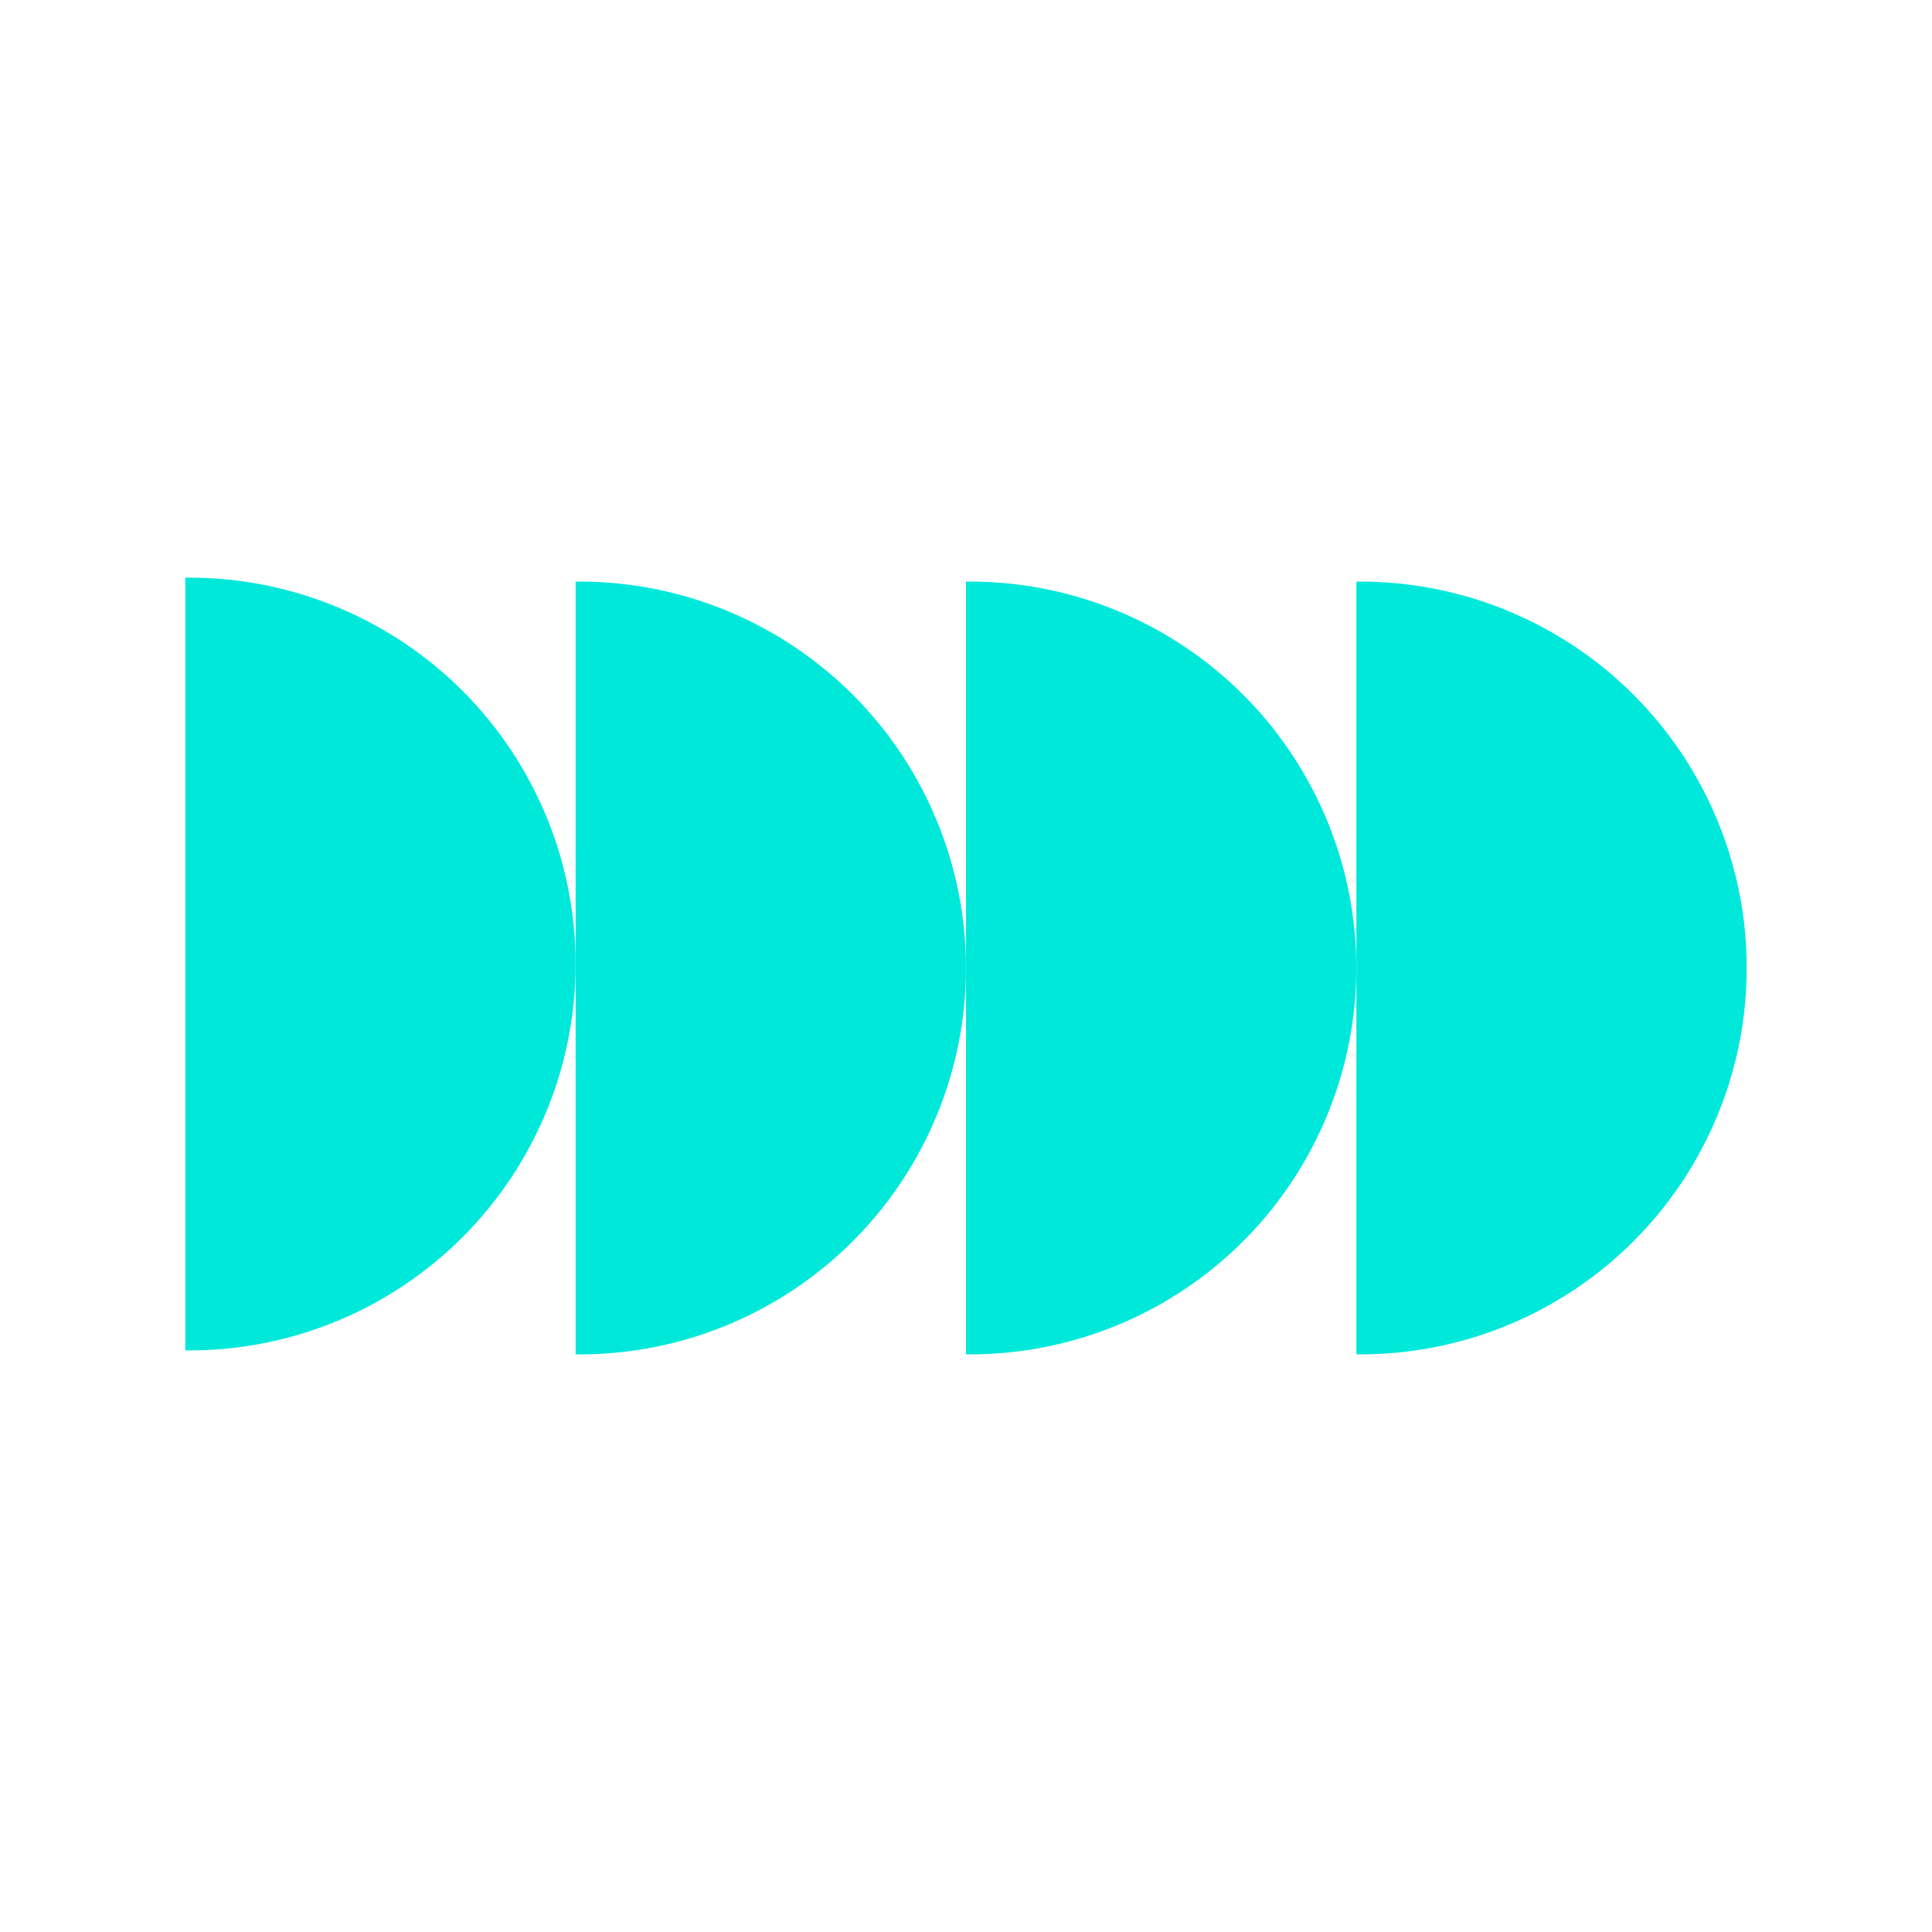 <svg xmlns="http://www.w3.org/2000/svg" xmlns:xlink="http://www.w3.org/1999/xlink" width="500" zoomAndPan="magnify" viewBox="0 0 375 375" height="500" preserveAspectRatio="xMidYMid meet" version="1.0"><defs><clipPath id="8f7d0b80a0"><path d="M 35.965 112.117 L 111.715 112.117 L 111.715 262.117 L 35.965 262.117 Z M 35.965 112.117 " clip-rule="nonzero"/></clipPath><clipPath id="fedcee5ab6"><path d="M 111.73 112.883 L 187.48 112.883 L 187.48 262.883 L 111.73 262.883 Z M 111.73 112.883 " clip-rule="nonzero"/></clipPath><clipPath id="daa1032701"><path d="M 187.5 112.883 L 263.25 112.883 L 263.25 262.883 L 187.5 262.883 Z M 187.5 112.883 " clip-rule="nonzero"/></clipPath><clipPath id="4ee8237f8d"><path d="M 263.27 112.883 L 339.02 112.883 L 339.02 262.883 L 263.27 262.883 Z M 263.27 112.883 " clip-rule="nonzero"/></clipPath></defs><g clip-path="url(#8f7d0b80a0)"><path fill="#00e8da" d="M 111.73 187.117 C 111.73 188.344 111.703 189.57 111.641 190.797 C 111.582 192.023 111.492 193.246 111.371 194.469 C 111.25 195.688 111.102 196.906 110.918 198.121 C 110.738 199.336 110.531 200.543 110.289 201.746 C 110.051 202.953 109.781 204.148 109.484 205.34 C 109.188 206.531 108.859 207.711 108.504 208.887 C 108.145 210.062 107.762 211.227 107.348 212.383 C 106.934 213.539 106.492 214.684 106.023 215.816 C 105.555 216.949 105.055 218.074 104.531 219.184 C 104.008 220.293 103.453 221.387 102.875 222.469 C 102.297 223.555 101.691 224.621 101.062 225.672 C 100.43 226.727 99.773 227.762 99.09 228.785 C 98.41 229.805 97.703 230.809 96.973 231.793 C 96.242 232.777 95.484 233.746 94.707 234.695 C 93.93 235.645 93.129 236.574 92.305 237.484 C 91.48 238.391 90.633 239.281 89.766 240.148 C 88.898 241.016 88.008 241.863 87.098 242.688 C 86.188 243.512 85.262 244.312 84.312 245.09 C 83.363 245.871 82.395 246.625 81.41 247.355 C 80.422 248.086 79.418 248.793 78.398 249.477 C 77.379 250.156 76.344 250.812 75.289 251.445 C 74.238 252.078 73.168 252.68 72.086 253.262 C 71.004 253.84 69.906 254.391 68.797 254.914 C 67.688 255.441 66.566 255.938 65.434 256.406 C 64.297 256.875 63.152 257.316 62 257.73 C 60.844 258.145 59.676 258.531 58.504 258.887 C 57.328 259.242 56.145 259.57 54.953 259.867 C 53.766 260.168 52.566 260.434 51.363 260.676 C 50.16 260.914 48.949 261.125 47.738 261.305 C 46.523 261.484 45.305 261.633 44.082 261.754 C 42.859 261.875 41.637 261.965 40.41 262.027 C 39.188 262.086 37.961 262.117 36.73 262.117 C 35.504 262.117 34.277 262.086 33.051 262.027 C 31.824 261.965 30.602 261.875 29.379 261.754 C 28.16 261.633 26.941 261.484 25.727 261.305 C 24.512 261.125 23.305 260.914 22.102 260.676 C 20.895 260.434 19.699 260.168 18.508 259.867 C 17.316 259.57 16.137 259.242 14.961 258.887 C 13.785 258.531 12.621 258.145 11.465 257.73 C 10.309 257.316 9.164 256.875 8.031 256.406 C 6.895 255.938 5.773 255.441 4.664 254.914 C 3.555 254.391 2.461 253.84 1.375 253.262 C 0.293 252.68 -0.773 252.078 -1.824 251.445 C -2.879 250.812 -3.914 250.156 -4.938 249.477 C -5.957 248.793 -6.961 248.086 -7.945 247.355 C -8.934 246.625 -9.898 245.871 -10.848 245.09 C -11.797 244.312 -12.727 243.512 -13.637 242.688 C -14.543 241.863 -15.434 241.016 -16.301 240.148 C -17.168 239.281 -18.016 238.391 -18.84 237.484 C -19.664 236.574 -20.465 235.645 -21.246 234.695 C -22.023 233.746 -22.777 232.777 -23.508 231.793 C -24.238 230.809 -24.945 229.805 -25.629 228.785 C -26.312 227.762 -26.969 226.727 -27.598 225.672 C -28.23 224.621 -28.832 223.555 -29.414 222.469 C -29.992 221.387 -30.543 220.293 -31.066 219.184 C -31.594 218.074 -32.09 216.949 -32.559 215.816 C -33.027 214.684 -33.473 213.539 -33.883 212.383 C -34.297 211.227 -34.684 210.062 -35.039 208.887 C -35.395 207.711 -35.723 206.531 -36.02 205.34 C -36.32 204.148 -36.586 202.953 -36.828 201.746 C -37.066 200.543 -37.277 199.336 -37.457 198.121 C -37.637 196.906 -37.785 195.688 -37.906 194.469 C -38.027 193.246 -38.117 192.023 -38.18 190.797 C -38.238 189.57 -38.27 188.344 -38.27 187.117 C -38.27 185.887 -38.238 184.66 -38.18 183.438 C -38.117 182.211 -38.027 180.984 -37.906 179.766 C -37.785 178.543 -37.637 177.324 -37.457 176.109 C -37.277 174.898 -37.066 173.688 -36.828 172.484 C -36.586 171.281 -36.32 170.082 -36.02 168.891 C -35.723 167.703 -35.395 166.52 -35.039 165.344 C -34.684 164.168 -34.297 163.004 -33.883 161.848 C -33.473 160.691 -33.027 159.547 -32.559 158.414 C -32.09 157.281 -31.594 156.16 -31.066 155.051 C -30.543 153.941 -29.992 152.844 -29.414 151.762 C -28.832 150.68 -28.23 149.609 -27.598 148.559 C -26.969 147.504 -26.312 146.469 -25.629 145.449 C -24.945 144.426 -24.238 143.426 -23.508 142.438 C -22.777 141.453 -22.023 140.484 -21.246 139.535 C -20.465 138.586 -19.664 137.66 -18.84 136.75 C -18.016 135.84 -17.168 134.949 -16.301 134.082 C -15.434 133.215 -14.543 132.367 -13.637 131.543 C -12.727 130.719 -11.797 129.918 -10.848 129.141 C -9.898 128.359 -8.934 127.605 -7.945 126.875 C -6.961 126.145 -5.957 125.438 -4.938 124.754 C -3.914 124.074 -2.879 123.418 -1.824 122.785 C -0.773 122.156 0.293 121.551 1.375 120.973 C 2.461 120.395 3.555 119.84 4.664 119.316 C 5.773 118.793 6.895 118.293 8.031 117.824 C 9.164 117.355 10.309 116.914 11.465 116.5 C 12.621 116.086 13.785 115.703 14.961 115.344 C 16.137 114.988 17.316 114.66 18.508 114.363 C 19.699 114.066 20.895 113.797 22.102 113.559 C 23.305 113.316 24.512 113.109 25.727 112.926 C 26.941 112.746 28.16 112.598 29.379 112.477 C 30.602 112.355 31.824 112.266 33.051 112.207 C 34.277 112.145 35.504 112.117 36.73 112.117 C 37.961 112.117 39.188 112.145 40.41 112.207 C 41.637 112.266 42.859 112.355 44.082 112.477 C 45.305 112.598 46.523 112.746 47.738 112.926 C 48.949 113.109 50.16 113.316 51.363 113.559 C 52.566 113.797 53.766 114.066 54.953 114.363 C 56.145 114.66 57.328 114.988 58.504 115.344 C 59.676 115.703 60.844 116.086 62 116.5 C 63.152 116.914 64.297 117.355 65.434 117.824 C 66.566 118.293 67.688 118.793 68.797 119.316 C 69.906 119.84 71.004 120.395 72.086 120.973 C 73.168 121.551 74.238 122.156 75.289 122.785 C 76.344 123.418 77.379 124.074 78.398 124.754 C 79.418 125.438 80.422 126.145 81.41 126.875 C 82.395 127.605 83.363 128.359 84.312 129.141 C 85.262 129.918 86.188 130.719 87.098 131.543 C 88.008 132.367 88.898 133.215 89.766 134.082 C 90.633 134.949 91.48 135.84 92.305 136.75 C 93.129 137.66 93.93 138.586 94.707 139.535 C 95.484 140.484 96.242 141.453 96.973 142.438 C 97.703 143.426 98.41 144.426 99.09 145.449 C 99.773 146.469 100.43 147.504 101.062 148.559 C 101.691 149.609 102.297 150.68 102.875 151.762 C 103.453 152.844 104.008 153.941 104.531 155.051 C 105.055 156.16 105.555 157.281 106.023 158.414 C 106.492 159.547 106.934 160.691 107.348 161.848 C 107.762 163.004 108.145 164.168 108.504 165.344 C 108.859 166.52 109.188 167.703 109.484 168.891 C 109.781 170.082 110.051 171.281 110.289 172.484 C 110.531 173.688 110.738 174.898 110.918 176.109 C 111.102 177.324 111.25 178.543 111.371 179.766 C 111.492 180.984 111.582 182.211 111.641 183.438 C 111.703 184.66 111.73 185.887 111.73 187.117 Z M 111.73 187.117 " fill-opacity="1" fill-rule="nonzero"/></g><g clip-path="url(#fedcee5ab6)"><path fill="#00e8da" d="M 187.5 187.883 C 187.5 189.113 187.469 190.34 187.41 191.562 C 187.348 192.789 187.258 194.016 187.141 195.234 C 187.02 196.457 186.867 197.676 186.688 198.891 C 186.508 200.102 186.297 201.312 186.059 202.516 C 185.82 203.719 185.551 204.918 185.254 206.109 C 184.953 207.297 184.625 208.48 184.27 209.656 C 183.914 210.832 183.527 211.996 183.117 213.152 C 182.703 214.305 182.262 215.453 181.789 216.586 C 181.32 217.719 180.824 218.84 180.301 219.949 C 179.773 221.059 179.223 222.156 178.645 223.238 C 178.066 224.32 177.461 225.391 176.828 226.441 C 176.199 227.496 175.543 228.531 174.859 229.551 C 174.18 230.574 173.473 231.574 172.742 232.562 C 172.008 233.547 171.254 234.516 170.477 235.465 C 169.695 236.414 168.895 237.34 168.07 238.25 C 167.246 239.16 166.402 240.051 165.531 240.918 C 164.664 241.785 163.777 242.633 162.867 243.457 C 161.957 244.281 161.027 245.082 160.078 245.859 C 159.129 246.637 158.164 247.395 157.176 248.125 C 156.191 248.855 155.188 249.562 154.168 250.246 C 153.148 250.926 152.109 251.582 151.059 252.215 C 150.004 252.844 148.938 253.449 147.855 254.027 C 146.773 254.605 145.676 255.16 144.566 255.684 C 143.457 256.207 142.336 256.707 141.203 257.176 C 140.066 257.645 138.922 258.086 137.766 258.5 C 136.609 258.914 135.445 259.297 134.27 259.656 C 133.098 260.012 131.914 260.34 130.723 260.637 C 129.531 260.934 128.336 261.203 127.133 261.441 C 125.93 261.684 124.719 261.891 123.504 262.074 C 122.289 262.254 121.074 262.402 119.852 262.523 C 118.629 262.645 117.406 262.734 116.18 262.793 C 114.953 262.855 113.727 262.883 112.5 262.883 C 111.273 262.883 110.047 262.855 108.82 262.793 C 107.594 262.734 106.371 262.645 105.148 262.523 C 103.926 262.402 102.711 262.254 101.496 262.074 C 100.281 261.891 99.07 261.684 97.867 261.441 C 96.664 261.203 95.469 260.934 94.277 260.637 C 93.086 260.34 91.902 260.012 90.73 259.656 C 89.555 259.297 88.391 258.914 87.234 258.5 C 86.078 258.086 84.934 257.645 83.797 257.176 C 82.664 256.707 81.543 256.207 80.434 255.684 C 79.324 255.16 78.227 254.605 77.145 254.027 C 76.062 253.449 74.996 252.844 73.941 252.215 C 72.891 251.582 71.852 250.926 70.832 250.246 C 69.812 249.562 68.809 248.855 67.824 248.125 C 66.836 247.395 65.871 246.637 64.922 245.859 C 63.973 245.082 63.043 244.281 62.133 243.457 C 61.223 242.633 60.336 241.785 59.469 240.918 C 58.598 240.051 57.754 239.16 56.93 238.25 C 56.105 237.34 55.305 236.414 54.523 235.465 C 53.746 234.516 52.992 233.547 52.258 232.562 C 51.527 231.574 50.82 230.574 50.141 229.551 C 49.457 228.531 48.801 227.496 48.172 226.441 C 47.539 225.391 46.934 224.32 46.355 223.238 C 45.777 222.156 45.227 221.059 44.699 219.949 C 44.176 218.84 43.68 217.719 43.211 216.586 C 42.738 215.453 42.297 214.305 41.883 213.152 C 41.469 211.996 41.086 210.832 40.73 209.656 C 40.375 208.48 40.047 207.297 39.746 206.109 C 39.449 204.918 39.18 203.719 38.941 202.516 C 38.703 201.312 38.492 200.102 38.312 198.891 C 38.133 197.676 37.98 196.457 37.859 195.234 C 37.742 194.016 37.652 192.789 37.59 191.562 C 37.531 190.34 37.5 189.113 37.5 187.883 C 37.5 186.656 37.531 185.43 37.59 184.203 C 37.652 182.977 37.742 181.754 37.859 180.531 C 37.98 179.312 38.133 178.094 38.312 176.879 C 38.492 175.664 38.703 174.457 38.941 173.254 C 39.18 172.047 39.449 170.852 39.746 169.66 C 40.047 168.469 40.375 167.289 40.73 166.113 C 41.086 164.938 41.469 163.773 41.883 162.617 C 42.297 161.461 42.738 160.316 43.211 159.184 C 43.68 158.051 44.176 156.926 44.699 155.816 C 45.227 154.707 45.777 153.613 46.355 152.531 C 46.934 151.445 47.539 150.379 48.172 149.328 C 48.801 148.273 49.457 147.238 50.141 146.215 C 50.82 145.195 51.527 144.191 52.258 143.207 C 52.992 142.223 53.746 141.254 54.523 140.305 C 55.305 139.355 56.105 138.426 56.93 137.516 C 57.754 136.609 58.598 135.719 59.469 134.852 C 60.336 133.984 61.223 133.137 62.133 132.312 C 63.043 131.488 63.973 130.688 64.922 129.91 C 65.871 129.129 66.836 128.375 67.824 127.645 C 68.809 126.914 69.812 126.207 70.832 125.523 C 71.852 124.844 72.891 124.188 73.941 123.555 C 74.996 122.922 76.062 122.32 77.145 121.738 C 78.227 121.16 79.324 120.609 80.434 120.086 C 81.543 119.559 82.664 119.062 83.797 118.594 C 84.934 118.125 86.078 117.684 87.234 117.27 C 88.391 116.855 89.555 116.469 90.73 116.113 C 91.902 115.758 93.086 115.43 94.277 115.133 C 95.469 114.832 96.664 114.566 97.867 114.324 C 99.07 114.086 100.281 113.875 101.496 113.695 C 102.711 113.516 103.926 113.367 105.148 113.246 C 106.371 113.125 107.594 113.035 108.82 112.973 C 110.047 112.914 111.273 112.883 112.5 112.883 C 113.727 112.883 114.953 112.914 116.18 112.973 C 117.406 113.035 118.629 113.125 119.852 113.246 C 121.074 113.367 122.289 113.516 123.504 113.695 C 124.719 113.875 125.93 114.086 127.133 114.324 C 128.336 114.566 129.531 114.832 130.723 115.133 C 131.914 115.43 133.098 115.758 134.27 116.113 C 135.445 116.469 136.609 116.855 137.766 117.27 C 138.922 117.684 140.066 118.125 141.203 118.594 C 142.336 119.062 143.457 119.559 144.566 120.086 C 145.676 120.609 146.773 121.16 147.855 121.738 C 148.938 122.32 150.004 122.922 151.059 123.555 C 152.109 124.188 153.148 124.844 154.168 125.523 C 155.188 126.207 156.191 126.914 157.176 127.645 C 158.164 128.375 159.129 129.129 160.078 129.91 C 161.027 130.688 161.957 131.488 162.867 132.312 C 163.777 133.137 164.664 133.984 165.531 134.852 C 166.402 135.719 167.246 136.609 168.07 137.516 C 168.895 138.426 169.695 139.355 170.477 140.305 C 171.254 141.254 172.008 142.223 172.742 143.207 C 173.473 144.191 174.18 145.195 174.859 146.215 C 175.543 147.238 176.199 148.273 176.828 149.328 C 177.461 150.379 178.066 151.445 178.645 152.531 C 179.223 153.613 179.773 154.707 180.301 155.816 C 180.824 156.926 181.32 158.051 181.789 159.184 C 182.262 160.316 182.703 161.461 183.117 162.617 C 183.527 163.773 183.914 164.938 184.27 166.113 C 184.625 167.289 184.953 168.469 185.254 169.66 C 185.551 170.852 185.82 172.047 186.059 173.254 C 186.297 174.457 186.508 175.664 186.688 176.879 C 186.867 178.094 187.02 179.312 187.141 180.531 C 187.258 181.754 187.348 182.977 187.41 184.203 C 187.469 185.43 187.5 186.656 187.5 187.883 Z M 187.5 187.883 " fill-opacity="1" fill-rule="nonzero"/></g><g clip-path="url(#daa1032701)"><path fill="#00e8da" d="M 263.27 187.883 C 263.27 189.113 263.238 190.34 263.18 191.562 C 263.117 192.789 263.027 194.016 262.906 195.234 C 262.785 196.457 262.637 197.676 262.457 198.891 C 262.277 200.102 262.066 201.312 261.828 202.516 C 261.586 203.719 261.32 204.918 261.02 206.109 C 260.723 207.297 260.395 208.48 260.039 209.656 C 259.684 210.832 259.297 211.996 258.883 213.152 C 258.469 214.305 258.027 215.453 257.559 216.586 C 257.09 217.719 256.594 218.84 256.066 219.949 C 255.543 221.059 254.992 222.156 254.414 223.238 C 253.832 224.32 253.23 225.391 252.598 226.441 C 251.969 227.496 251.312 228.531 250.629 229.551 C 249.945 230.574 249.238 231.574 248.508 232.562 C 247.777 233.547 247.023 234.516 246.246 235.465 C 245.465 236.414 244.664 237.34 243.84 238.25 C 243.016 239.16 242.168 240.051 241.301 240.918 C 240.434 241.785 239.543 242.633 238.637 243.457 C 237.727 244.281 236.797 245.082 235.848 245.859 C 234.898 246.637 233.934 247.395 232.945 248.125 C 231.961 248.855 230.957 249.562 229.938 250.246 C 228.914 250.926 227.879 251.582 226.824 252.215 C 225.773 252.844 224.707 253.449 223.625 254.027 C 222.539 254.605 221.445 255.16 220.336 255.684 C 219.227 256.207 218.105 256.707 216.969 257.176 C 215.836 257.645 214.691 258.086 213.535 258.5 C 212.379 258.914 211.215 259.297 210.039 259.656 C 208.863 260.012 207.684 260.34 206.492 260.637 C 205.301 260.934 204.105 261.203 202.898 261.441 C 201.695 261.684 200.488 261.891 199.273 262.074 C 198.059 262.254 196.84 262.402 195.621 262.523 C 194.398 262.645 193.176 262.734 191.949 262.793 C 190.723 262.855 189.496 262.883 188.27 262.883 C 187.039 262.883 185.812 262.855 184.59 262.793 C 183.363 262.734 182.137 262.645 180.918 262.523 C 179.695 262.402 178.477 262.254 177.262 262.074 C 176.051 261.891 174.84 261.684 173.637 261.441 C 172.434 261.203 171.234 260.934 170.043 260.637 C 168.855 260.34 167.672 260.012 166.496 259.656 C 165.324 259.297 164.156 258.914 163 258.5 C 161.848 258.086 160.699 257.645 159.566 257.176 C 158.434 256.707 157.312 256.207 156.203 255.684 C 155.094 255.16 153.996 254.605 152.914 254.027 C 151.832 253.449 150.762 252.844 149.711 252.215 C 148.656 251.582 147.621 250.926 146.602 250.246 C 145.582 249.562 144.578 248.855 143.59 248.125 C 142.605 247.395 141.637 246.637 140.688 245.859 C 139.738 245.082 138.812 244.281 137.902 243.457 C 136.992 242.633 136.102 241.785 135.234 240.918 C 134.367 240.051 133.52 239.16 132.695 238.25 C 131.871 237.34 131.07 236.414 130.293 235.465 C 129.516 234.516 128.758 233.547 128.027 232.562 C 127.297 231.574 126.59 230.574 125.91 229.551 C 125.227 228.531 124.57 227.496 123.938 226.441 C 123.309 225.391 122.703 224.32 122.125 223.238 C 121.547 222.156 120.992 221.059 120.469 219.949 C 119.945 218.84 119.445 217.719 118.977 216.586 C 118.508 215.453 118.066 214.305 117.652 213.152 C 117.238 211.996 116.855 210.832 116.496 209.656 C 116.141 208.48 115.812 207.297 115.516 206.109 C 115.219 204.918 114.949 203.719 114.711 202.516 C 114.469 201.312 114.262 200.102 114.082 198.891 C 113.898 197.676 113.75 196.457 113.629 195.234 C 113.508 194.016 113.418 192.789 113.359 191.562 C 113.297 190.34 113.27 189.113 113.27 187.883 C 113.27 186.656 113.297 185.43 113.359 184.203 C 113.418 182.977 113.508 181.754 113.629 180.531 C 113.75 179.312 113.898 178.094 114.082 176.879 C 114.262 175.664 114.469 174.457 114.711 173.254 C 114.949 172.047 115.219 170.852 115.516 169.66 C 115.812 168.469 116.141 167.289 116.496 166.113 C 116.855 164.938 117.238 163.773 117.652 162.617 C 118.066 161.461 118.508 160.316 118.977 159.184 C 119.445 158.051 119.945 156.926 120.469 155.816 C 120.992 154.707 121.547 153.613 122.125 152.531 C 122.703 151.445 123.309 150.379 123.938 149.328 C 124.57 148.273 125.227 147.238 125.91 146.215 C 126.59 145.195 127.297 144.191 128.027 143.207 C 128.758 142.223 129.516 141.254 130.293 140.305 C 131.07 139.355 131.871 138.426 132.695 137.516 C 133.52 136.609 134.367 135.719 135.234 134.852 C 136.102 133.984 136.992 133.137 137.902 132.312 C 138.812 131.488 139.738 130.688 140.688 129.91 C 141.637 129.129 142.605 128.375 143.59 127.645 C 144.578 126.914 145.582 126.207 146.602 125.523 C 147.621 124.844 148.656 124.188 149.711 123.555 C 150.762 122.922 151.832 122.32 152.914 121.738 C 153.996 121.16 155.094 120.609 156.203 120.086 C 157.312 119.559 158.434 119.062 159.566 118.594 C 160.703 118.125 161.848 117.684 163 117.27 C 164.156 116.855 165.324 116.469 166.496 116.113 C 167.672 115.758 168.855 115.43 170.043 115.133 C 171.234 114.832 172.434 114.566 173.637 114.324 C 174.84 114.086 176.051 113.875 177.262 113.695 C 178.477 113.516 179.695 113.367 180.918 113.246 C 182.137 113.125 183.363 113.035 184.59 112.973 C 185.812 112.914 187.039 112.883 188.27 112.883 C 189.496 112.883 190.723 112.914 191.949 112.973 C 193.176 113.035 194.398 113.125 195.621 113.246 C 196.84 113.367 198.059 113.516 199.273 113.695 C 200.488 113.875 201.695 114.086 202.898 114.324 C 204.105 114.566 205.301 114.832 206.492 115.133 C 207.684 115.43 208.863 115.758 210.039 116.113 C 211.215 116.469 212.379 116.855 213.535 117.27 C 214.691 117.684 215.836 118.125 216.969 118.594 C 218.105 119.062 219.227 119.559 220.336 120.086 C 221.445 120.609 222.539 121.16 223.625 121.738 C 224.707 122.32 225.773 122.922 226.824 123.555 C 227.879 124.188 228.914 124.844 229.938 125.523 C 230.957 126.207 231.961 126.914 232.945 127.645 C 233.934 128.375 234.898 129.129 235.848 129.91 C 236.797 130.688 237.727 131.488 238.637 132.312 C 239.543 133.137 240.434 133.984 241.301 134.852 C 242.168 135.719 243.016 136.609 243.84 137.516 C 244.664 138.426 245.465 139.355 246.246 140.305 C 247.023 141.254 247.777 142.223 248.508 143.207 C 249.238 144.191 249.945 145.195 250.629 146.215 C 251.312 147.238 251.969 148.273 252.598 149.328 C 253.23 150.379 253.832 151.445 254.414 152.531 C 254.992 153.613 255.543 154.707 256.066 155.816 C 256.594 156.926 257.09 158.051 257.559 159.184 C 258.027 160.316 258.469 161.461 258.883 162.617 C 259.297 163.773 259.684 164.938 260.039 166.113 C 260.395 167.289 260.723 168.469 261.02 169.66 C 261.32 170.852 261.586 172.047 261.828 173.254 C 262.066 174.457 262.277 175.664 262.457 176.879 C 262.637 178.094 262.785 179.312 262.906 180.531 C 263.027 181.754 263.117 182.977 263.18 184.203 C 263.238 185.43 263.27 186.656 263.27 187.883 Z M 263.27 187.883 " fill-opacity="1" fill-rule="nonzero"/></g><g clip-path="url(#4ee8237f8d)"><path fill="#00e8da" d="M 339.035 187.883 C 339.035 189.113 339.008 190.34 338.945 191.562 C 338.887 192.789 338.797 194.016 338.676 195.234 C 338.555 196.457 338.406 197.676 338.227 198.891 C 338.047 200.102 337.836 201.312 337.598 202.516 C 337.355 203.719 337.086 204.918 336.789 206.109 C 336.492 207.297 336.164 208.48 335.809 209.656 C 335.449 210.832 335.066 211.996 334.652 213.152 C 334.238 214.305 333.797 215.453 333.328 216.586 C 332.859 217.719 332.359 218.84 331.836 219.949 C 331.312 221.059 330.758 222.156 330.18 223.238 C 329.602 224.32 328.996 225.391 328.367 226.441 C 327.734 227.496 327.078 228.531 326.398 229.551 C 325.715 230.574 325.008 231.574 324.277 232.562 C 323.547 233.547 322.793 234.516 322.012 235.465 C 321.234 236.414 320.434 237.34 319.609 238.25 C 318.785 239.16 317.938 240.051 317.07 240.918 C 316.203 241.785 315.312 242.633 314.402 243.457 C 313.496 244.281 312.566 245.082 311.617 245.859 C 310.668 246.637 309.699 247.395 308.715 248.125 C 307.727 248.855 306.727 249.562 305.703 250.246 C 304.684 250.926 303.648 251.582 302.594 252.215 C 301.543 252.844 300.473 253.449 299.391 254.027 C 298.309 254.605 297.215 255.16 296.102 255.684 C 294.992 256.207 293.871 256.707 292.738 257.176 C 291.605 257.645 290.461 258.086 289.305 258.5 C 288.148 258.914 286.984 259.297 285.809 259.656 C 284.633 260.012 283.449 260.34 282.262 260.637 C 281.07 260.934 279.871 261.203 278.668 261.441 C 277.465 261.684 276.254 261.891 275.043 262.074 C 273.828 262.254 272.609 262.402 271.387 262.523 C 270.168 262.645 268.941 262.734 267.719 262.793 C 266.492 262.855 265.266 262.883 264.035 262.883 C 262.809 262.883 261.582 262.855 260.355 262.793 C 259.133 262.734 257.906 262.645 256.688 262.523 C 255.465 262.402 254.246 262.254 253.031 262.074 C 251.816 261.891 250.609 261.684 249.406 261.441 C 248.203 261.203 247.004 260.934 245.812 260.637 C 244.621 260.34 243.441 260.012 242.266 259.656 C 241.09 259.297 239.926 258.914 238.77 258.5 C 237.613 258.086 236.469 257.645 235.336 257.176 C 234.203 256.707 233.078 256.207 231.969 255.684 C 230.859 255.16 229.766 254.605 228.684 254.027 C 227.602 253.449 226.531 252.844 225.48 252.215 C 224.426 251.582 223.391 250.926 222.367 250.246 C 221.348 249.562 220.344 248.855 219.359 248.125 C 218.375 247.395 217.406 246.637 216.457 245.859 C 215.508 245.082 214.578 244.281 213.672 243.457 C 212.762 242.633 211.871 241.785 211.004 240.918 C 210.137 240.051 209.289 239.16 208.465 238.25 C 207.641 237.34 206.84 236.414 206.062 235.465 C 205.281 234.516 204.527 233.547 203.797 232.562 C 203.066 231.574 202.359 230.574 201.676 229.551 C 200.996 228.531 200.34 227.496 199.707 226.441 C 199.078 225.391 198.473 224.32 197.895 223.238 C 197.312 222.156 196.762 221.059 196.238 219.949 C 195.715 218.84 195.215 217.719 194.746 216.586 C 194.277 215.453 193.836 214.305 193.422 213.152 C 193.008 211.996 192.621 210.832 192.266 209.656 C 191.91 208.48 191.582 207.297 191.285 206.109 C 190.984 204.918 190.719 203.719 190.477 202.516 C 190.238 201.312 190.027 200.102 189.848 198.891 C 189.668 197.676 189.52 196.457 189.398 195.234 C 189.277 194.016 189.188 192.789 189.129 191.562 C 189.066 190.34 189.035 189.113 189.035 187.883 C 189.035 186.656 189.066 185.43 189.129 184.203 C 189.188 182.977 189.277 181.754 189.398 180.531 C 189.52 179.312 189.668 178.094 189.848 176.879 C 190.027 175.664 190.238 174.457 190.477 173.254 C 190.719 172.047 190.984 170.852 191.285 169.66 C 191.582 168.469 191.91 167.289 192.266 166.113 C 192.621 164.938 193.008 163.773 193.422 162.617 C 193.836 161.461 194.277 160.316 194.746 159.184 C 195.215 158.051 195.715 156.926 196.238 155.816 C 196.762 154.707 197.312 153.613 197.895 152.531 C 198.473 151.445 199.078 150.379 199.707 149.328 C 200.34 148.273 200.996 147.238 201.676 146.215 C 202.359 145.195 203.066 144.191 203.797 143.207 C 204.527 142.223 205.281 141.254 206.062 140.305 C 206.84 139.355 207.641 138.426 208.465 137.516 C 209.289 136.609 210.137 135.719 211.004 134.852 C 211.871 133.984 212.762 133.137 213.672 132.312 C 214.578 131.488 215.508 130.688 216.457 129.91 C 217.406 129.129 218.375 128.375 219.359 127.645 C 220.344 126.914 221.348 126.207 222.367 125.523 C 223.391 124.844 224.426 124.188 225.48 123.555 C 226.531 122.922 227.602 122.32 228.684 121.738 C 229.766 121.16 230.859 120.609 231.969 120.086 C 233.078 119.559 234.203 119.062 235.336 118.594 C 236.469 118.125 237.613 117.684 238.77 117.27 C 239.926 116.855 241.09 116.469 242.266 116.113 C 243.441 115.758 244.621 115.43 245.812 115.133 C 247.004 114.832 248.203 114.566 249.406 114.324 C 250.609 114.086 251.816 113.875 253.031 113.695 C 254.246 113.516 255.465 113.367 256.688 113.246 C 257.906 113.125 259.133 113.035 260.355 112.973 C 261.582 112.914 262.809 112.883 264.035 112.883 C 265.266 112.883 266.492 112.914 267.719 112.973 C 268.941 113.035 270.168 113.125 271.387 113.246 C 272.609 113.367 273.828 113.516 275.043 113.695 C 276.254 113.875 277.465 114.086 278.668 114.324 C 279.871 114.566 281.07 114.832 282.262 115.133 C 283.449 115.43 284.633 115.758 285.809 116.113 C 286.984 116.469 288.148 116.855 289.305 117.27 C 290.461 117.684 291.605 118.125 292.738 118.594 C 293.871 119.062 294.992 119.559 296.105 120.086 C 297.215 120.609 298.309 121.16 299.391 121.738 C 300.473 122.32 301.543 122.922 302.594 123.555 C 303.648 124.188 304.684 124.844 305.703 125.523 C 306.727 126.207 307.727 126.914 308.715 127.645 C 309.699 128.375 310.668 129.129 311.617 129.91 C 312.566 130.688 313.496 131.488 314.402 132.312 C 315.312 133.137 316.203 133.984 317.07 134.852 C 317.938 135.719 318.785 136.609 319.609 137.516 C 320.434 138.426 321.234 139.355 322.012 140.305 C 322.793 141.254 323.547 142.223 324.277 143.207 C 325.008 144.191 325.715 145.195 326.398 146.215 C 327.078 147.238 327.734 148.273 328.367 149.328 C 328.996 150.379 329.602 151.445 330.18 152.531 C 330.758 153.613 331.312 154.707 331.836 155.816 C 332.359 156.926 332.859 158.051 333.328 159.184 C 333.797 160.316 334.238 161.461 334.652 162.617 C 335.066 163.773 335.449 164.938 335.809 166.113 C 336.164 167.289 336.492 168.469 336.789 169.66 C 337.086 170.852 337.355 172.047 337.598 173.254 C 337.836 174.457 338.047 175.664 338.227 176.879 C 338.406 178.094 338.555 179.312 338.676 180.531 C 338.797 181.754 338.887 182.977 338.945 184.203 C 339.008 185.43 339.035 186.656 339.035 187.883 Z M 339.035 187.883 " fill-opacity="1" fill-rule="nonzero"/></g></svg>